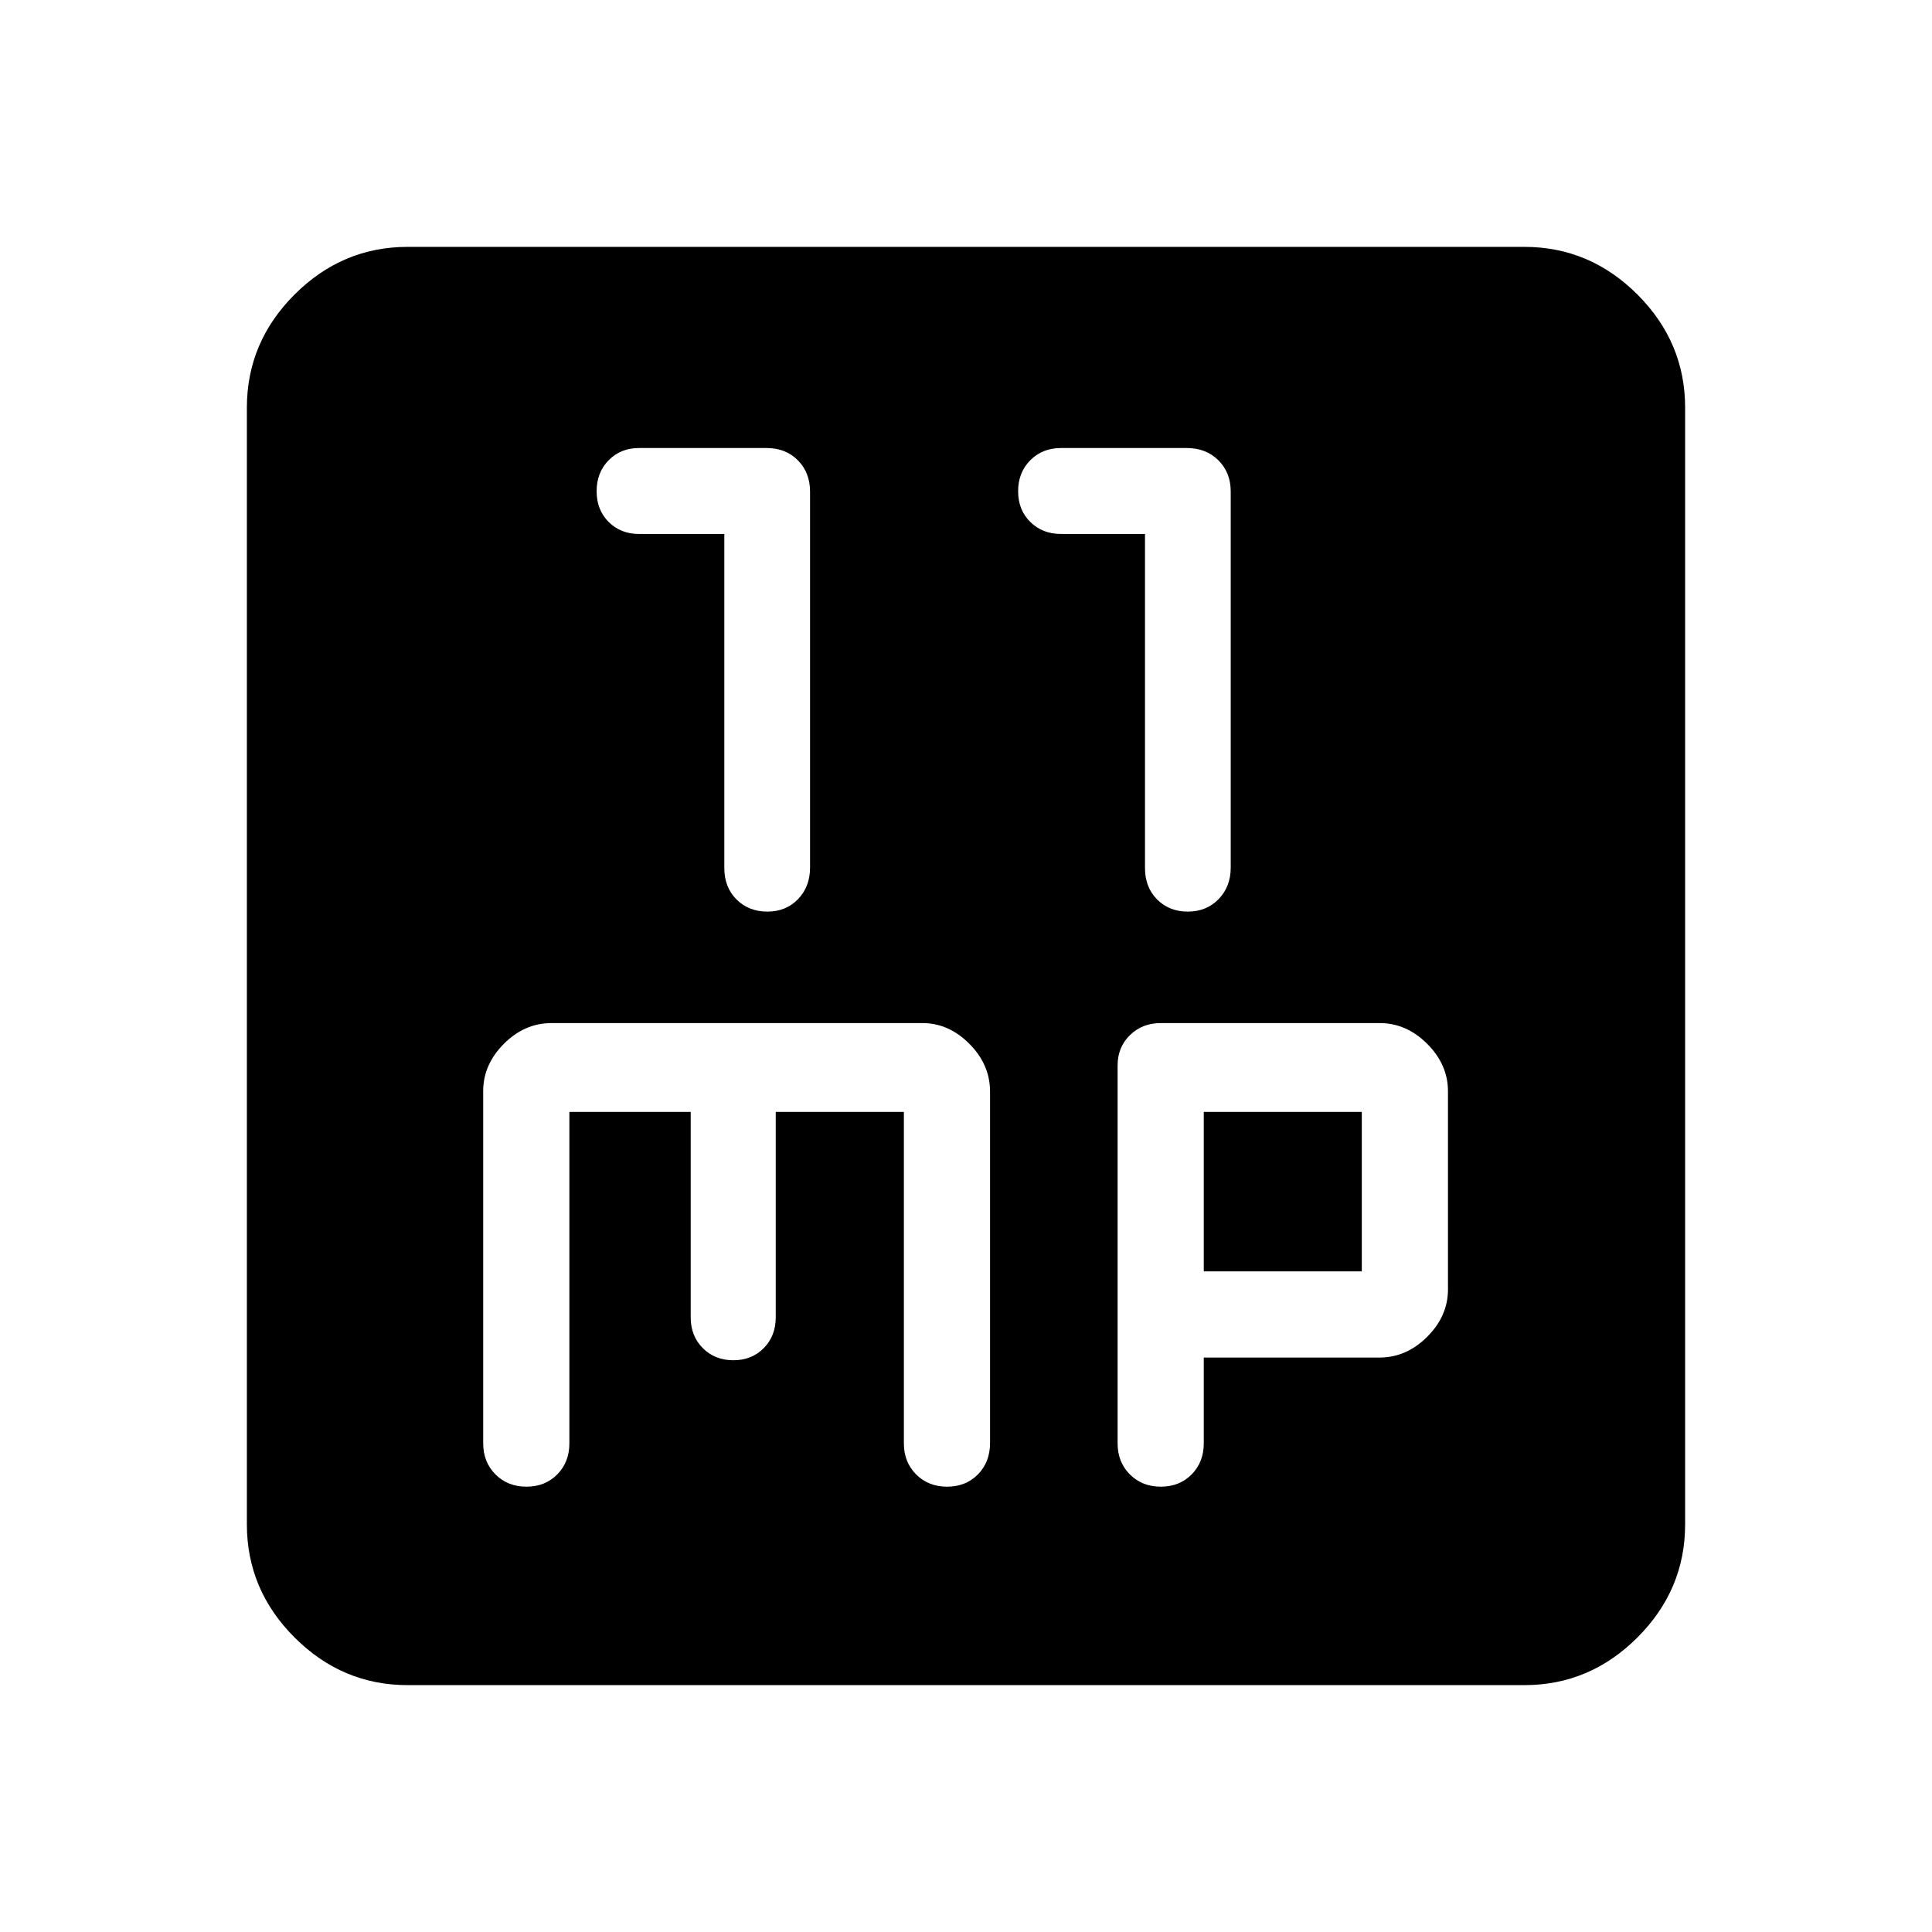 <svg xmlns="http://www.w3.org/2000/svg" height="40" viewBox="0 -960 960 960" width="40"><path d="M359.91-694.68v166q0 9.56 6.06 15.61 6.06 6.04 15.32 6.04 9.25 0 15.24-6.19 5.98-6.2 5.98-15.68v-186.87q0-9.37-6.03-15.49-6.03-6.12-15.61-6.12h-63.35q-9.12 0-15.09 6.08-5.97 6.08-5.97 15.38t5.97 15.27q5.97 5.97 15.09 5.97h42.39Zm209.03 0v166q0 9.56 6.02 15.61 6.02 6.04 15.22 6.04 9.31 0 15.33-6.19 6.03-6.2 6.03-15.68v-186.87q0-9.37-6.1-15.49-6.11-6.12-15.8-6.12h-62.43q-9.23 0-15.27 6.08-6.04 6.08-6.04 15.38t6.04 15.27q6.04 5.97 15.27 5.97h41.73ZM202.56-122.67q-32.51 0-56.2-23.69-23.69-23.69-23.69-56.2v-554.88q0-32.51 23.69-56.2 23.69-23.69 56.2-23.69h554.88q32.51 0 56.2 23.69 23.69 23.69 23.69 56.2v554.88q0 32.51-23.69 56.2-23.69 23.69-56.2 23.69H202.56Zm80.36-284.82h60.29v102.11q0 9.22 6 15.25 6 6.03 15.18 6.03t15.12-6.03q5.95-6.03 5.95-15.25v-102.11h63.67v164.71q0 9.29 6.08 15.4 6.08 6.1 15.39 6.1 9.3 0 15.32-6.1 6.03-6.11 6.03-15.61v-174.58q0-13.43-10.26-23.75t-23.38-10.32H274.09q-13.46 0-23.73 10.32-10.26 10.32-10.26 23.4v175.1q0 9.33 6.09 15.44 6.08 6.1 15.38 6.1t15.33-6.1q6.02-6.11 6.02-15.44v-164.67Zm315.23 122.05h87.26q13.44 0 23.76-10.32 10.32-10.32 10.32-23.52v-98.51q0-13.21-10.32-23.53t-23.67-10.32H576.75q-9.14 0-15.28 5.98-6.14 5.97-6.14 15.11v187.73q0 9.33 6.09 15.44 6.08 6.1 15.38 6.1t15.33-6.1q6.02-6.11 6.02-15.44v-42.62Zm0-42.82v-79.23h78.52v79.23h-78.52Z"/></svg>
